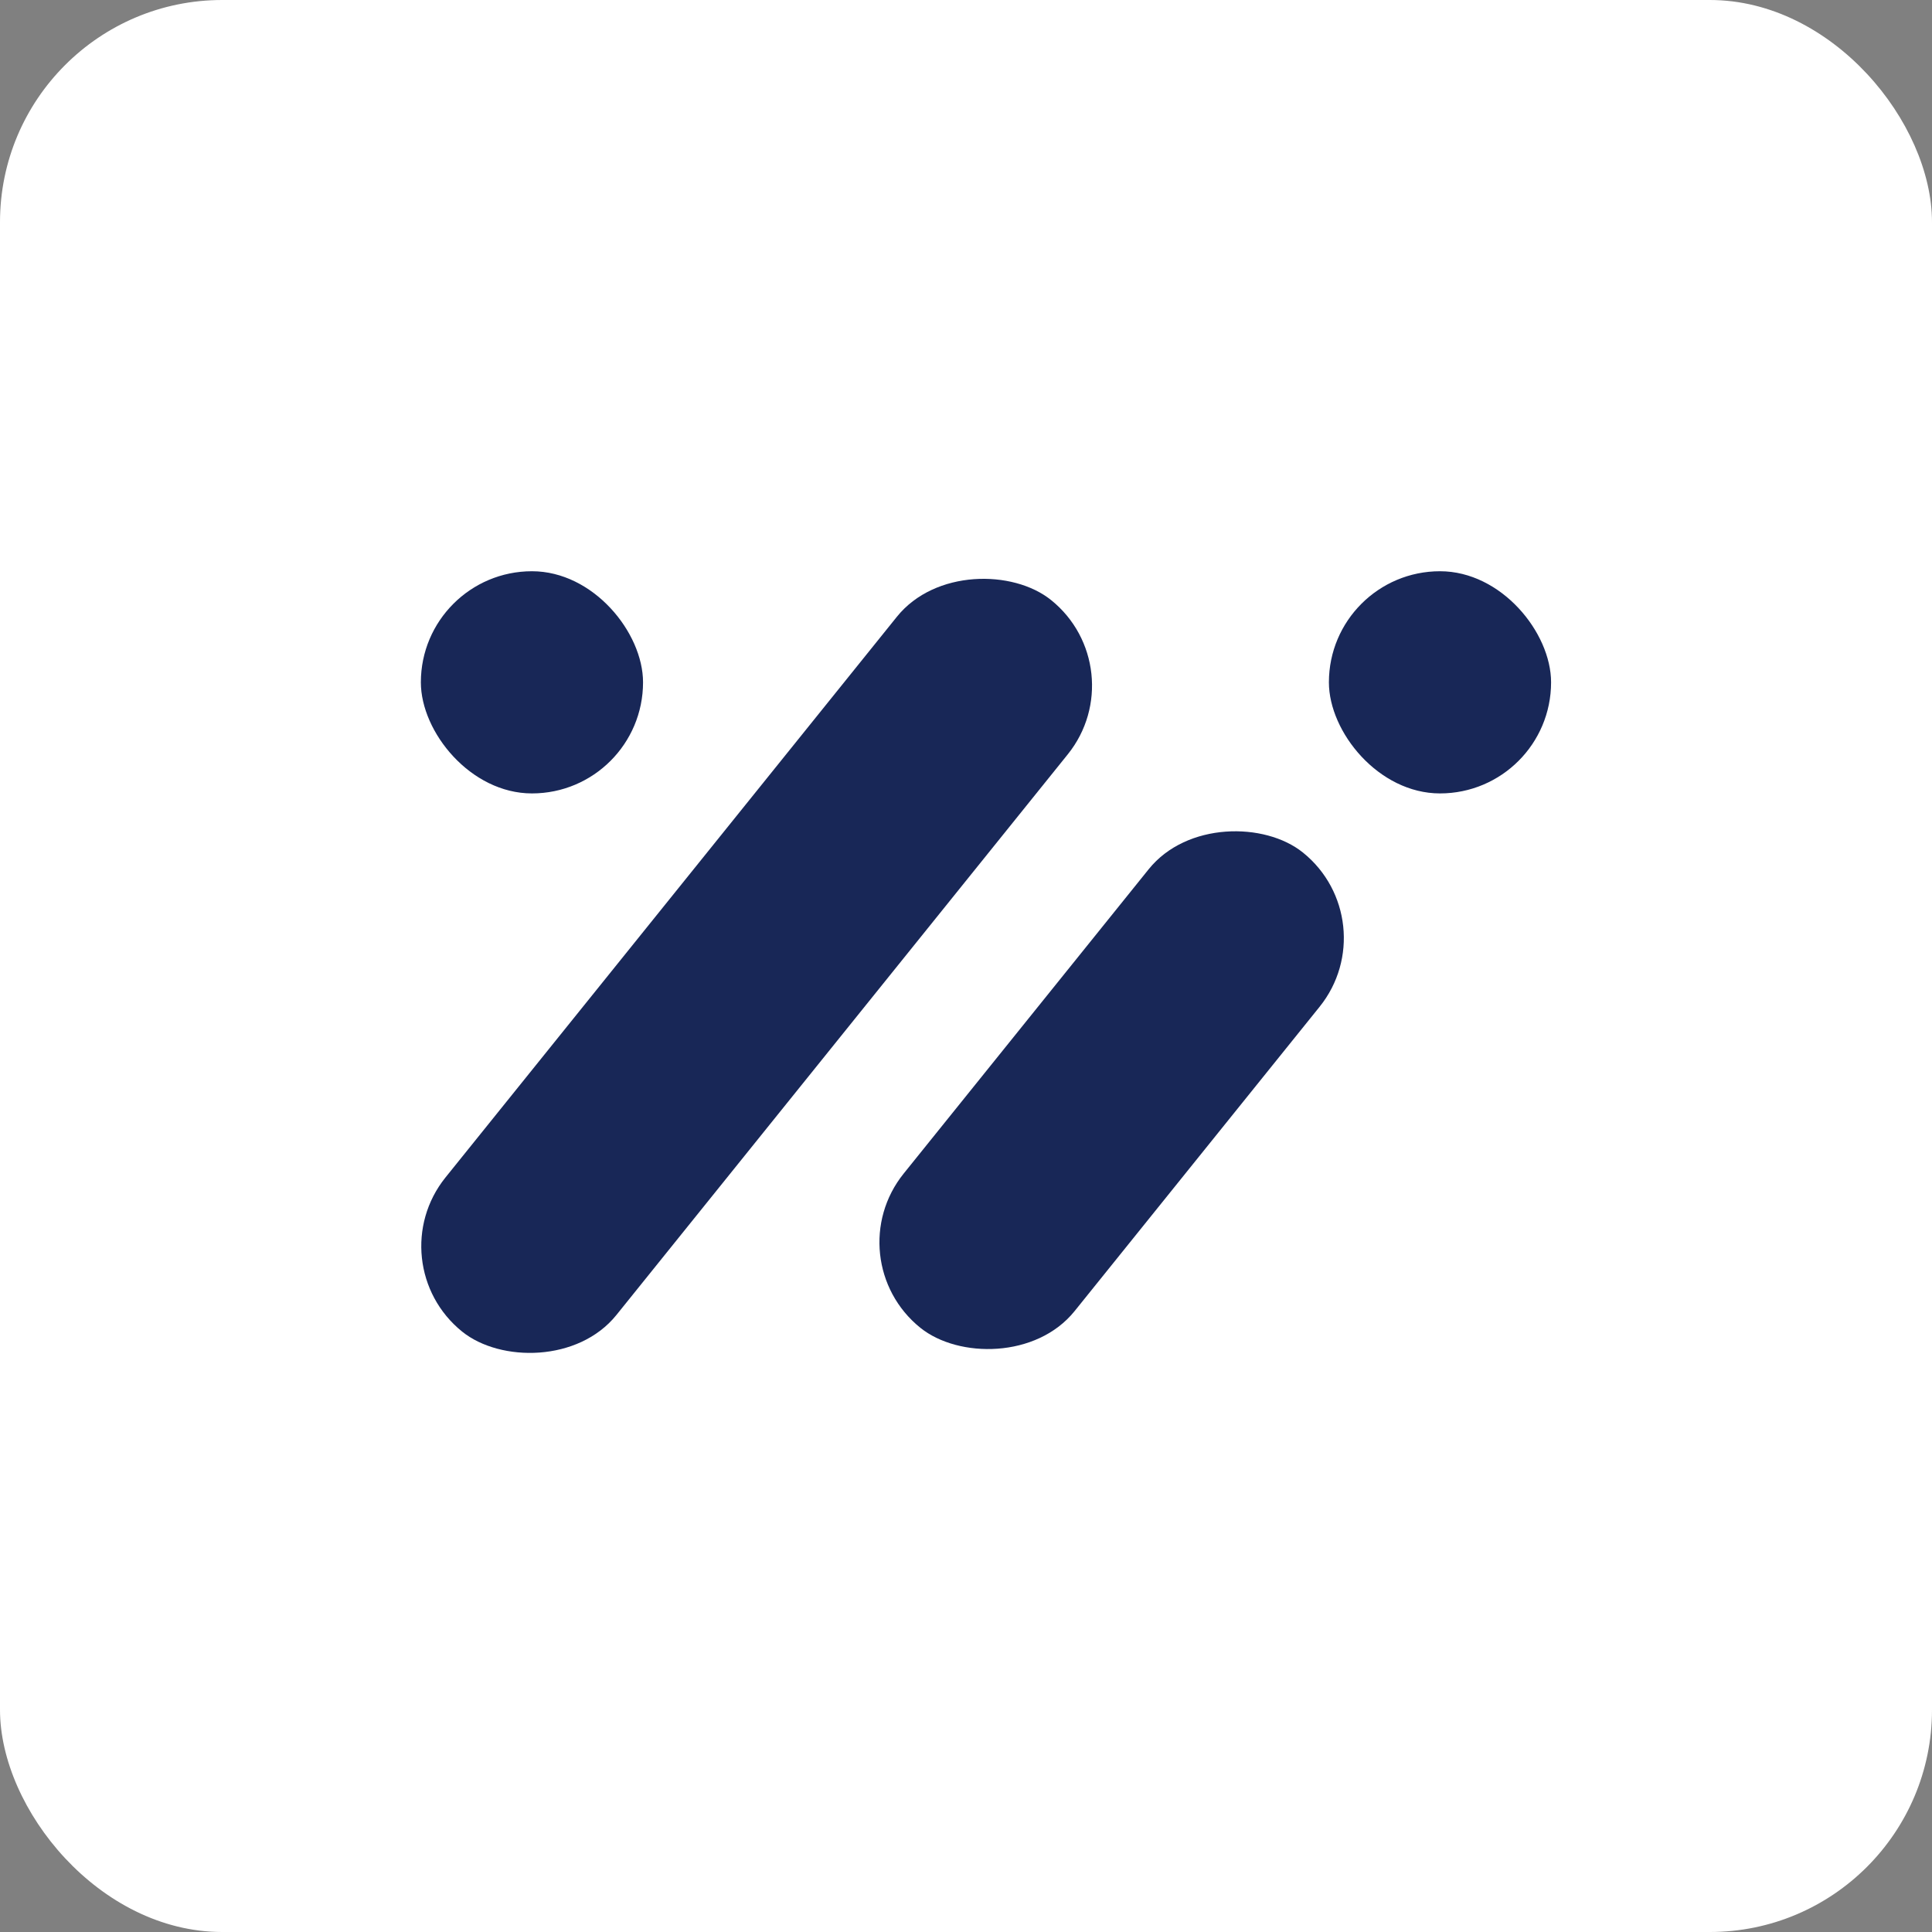 <svg width="400" height="400" viewBox="0 0 400 400" fill="none" xmlns="http://www.w3.org/2000/svg">
<rect x="0" y="0" width="400" height="400" fill="#808080" stroke="none"/>
<rect width="400" height="400" rx="46" fill="white"/>
<rect x="78" y="261.46" width="194.443" height="45.422" rx="22.711" transform="rotate(-51.164 78 261.46)" fill="#182757"/>
<rect x="172.857" y="260.662" width="126.316" height="45.422" rx="22.711" transform="rotate(-51.164 172.857 260.662)" fill="#182757"/>
<rect x="87.135" y="118.269" width="46" height="46" rx="23" fill="#182757"/>
<rect x="275.135" y="118.269" width="46" height="46" rx="23" fill="#182757"/>
</svg>
